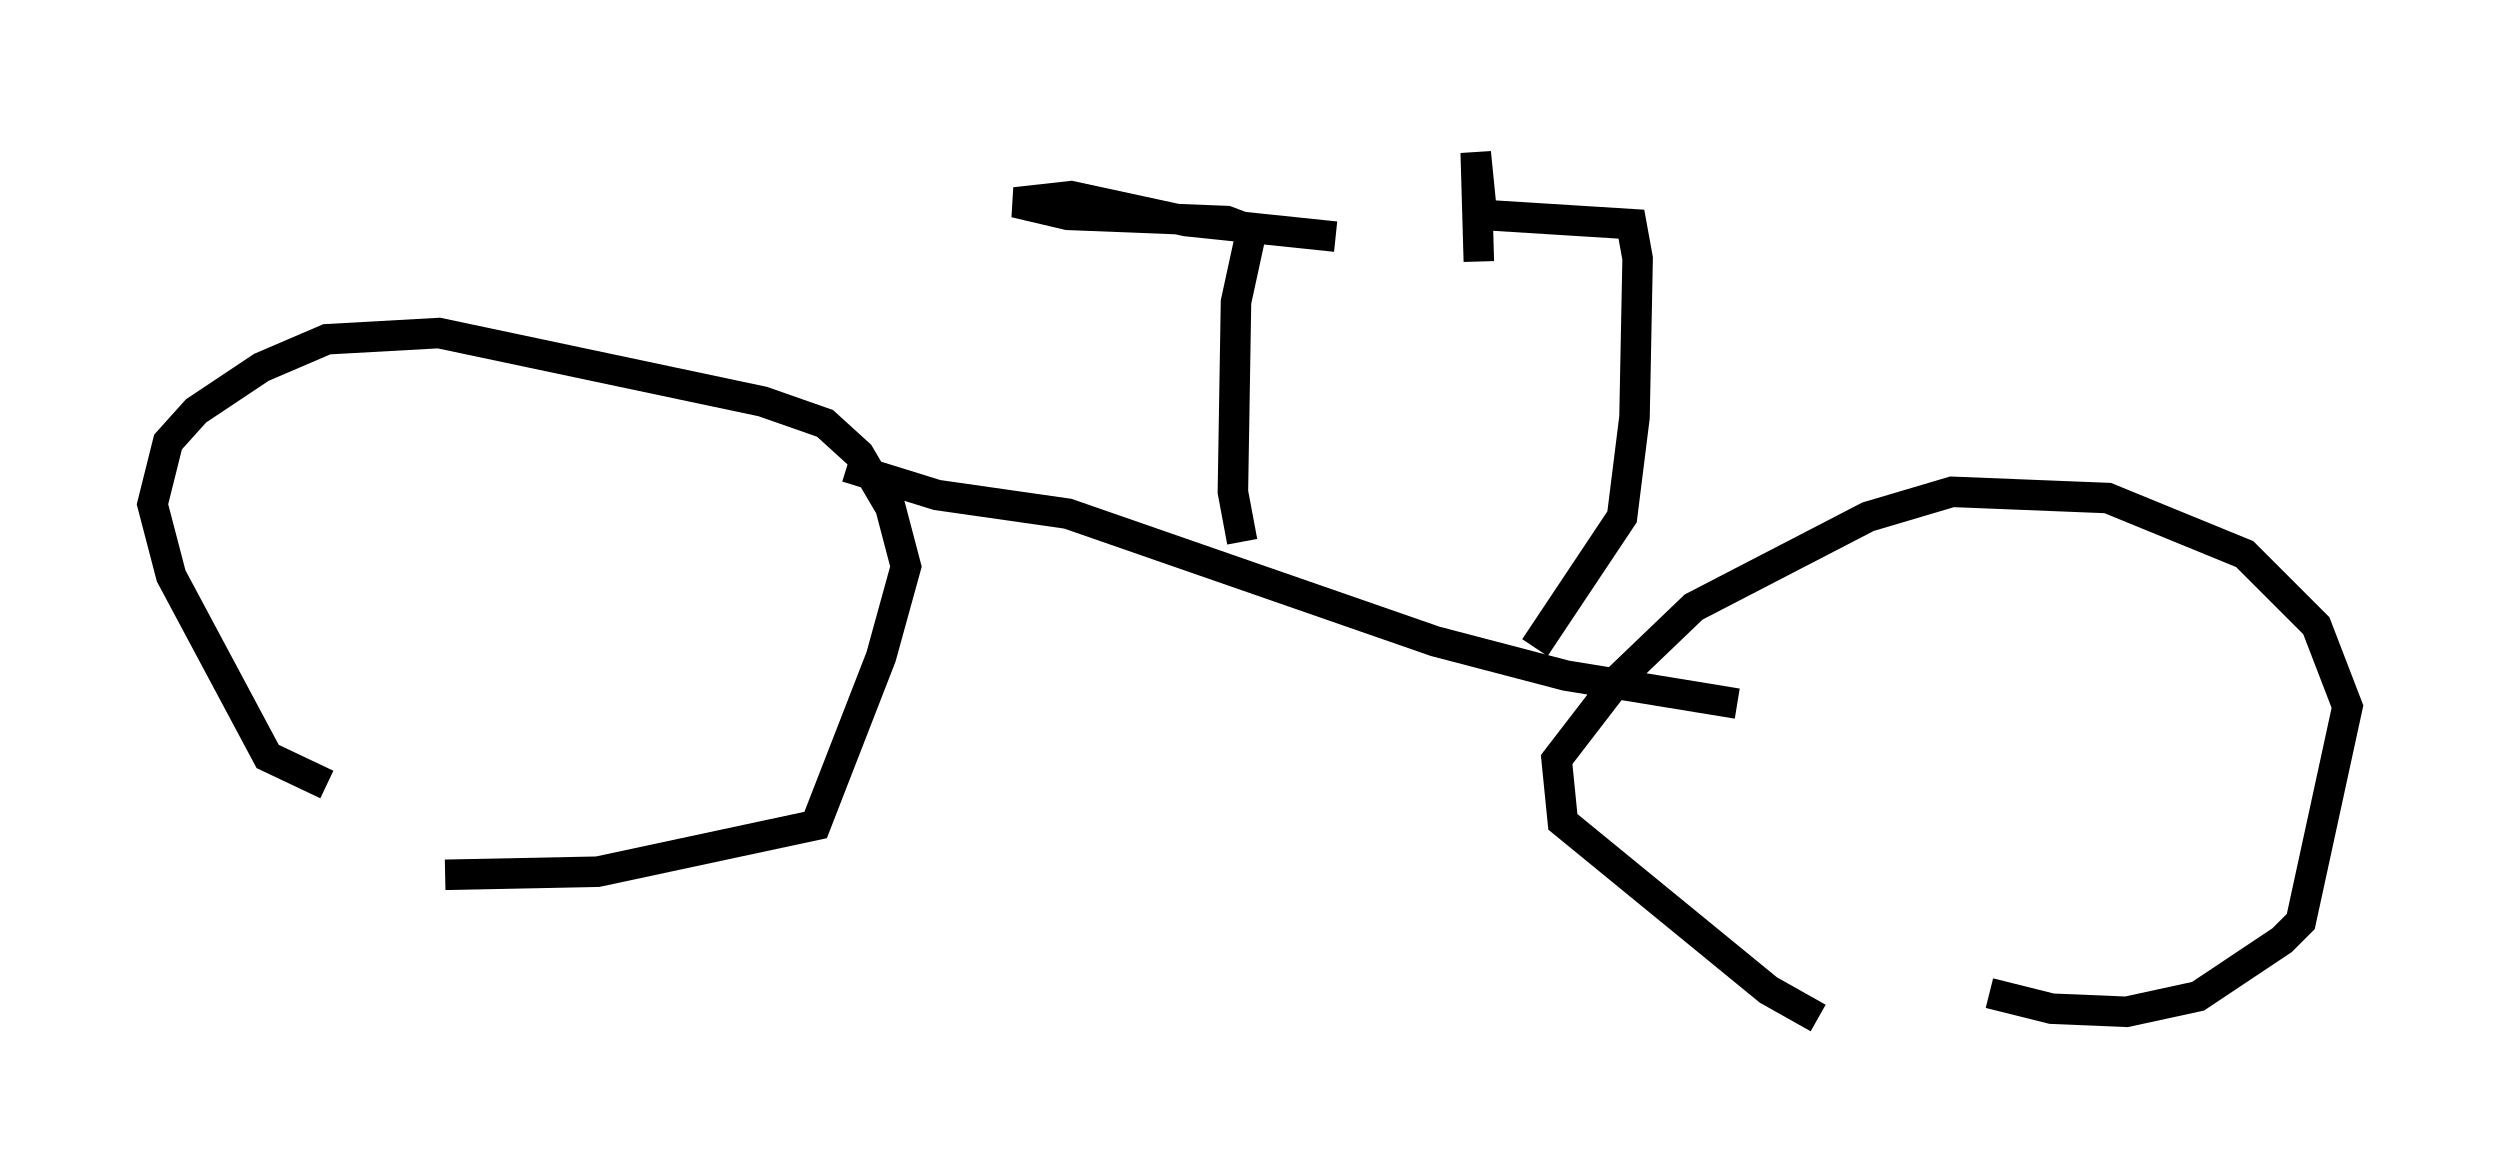 <?xml version="1.0" encoding="utf-8" ?>
<svg baseProfile="full" height="38.379" version="1.1" width="81.97" xmlns="http://www.w3.org/2000/svg" xmlns:ev="http://www.w3.org/2001/xml-events" xmlns:xlink="http://www.w3.org/1999/xlink"><defs /><rect fill="white" height="38.379" width="81.97" x="0" y="0" /><path d="M14.188, 28.173 m-3.471, -2.45 l-1.94, -0.919 -3.165, -5.921 l-0.613, -2.348 0.51, -2.042 l0.919, -1.021 2.144, -1.429 l2.144, -0.919 3.675, -0.204 l10.617, 2.246 2.042, 0.715 l1.123, 1.021 1.021, 1.735 l0.51, 1.94 -0.817, 2.96 l-2.144, 5.513 -7.146, 1.531 l-5.002, 0.102 m45.019, 4.696 l-1.633, -0.919 -6.738, -5.513 l-0.204, -2.042 2.042, -2.654 l2.45, -2.348 5.717, -2.96 l2.756, -0.817 5.104, 0.204 l4.492, 1.838 2.348, 2.348 l1.021, 2.654 -1.531, 7.044 l-0.613, 0.613 -2.756, 1.838 l-2.348, 0.51 -2.45, -0.102 l-2.042, -0.51 m-37.465, -17.252 l2.96, 0.919 4.288, 0.613 l12.046, 4.185 4.288, 1.123 l5.615, 0.919 m-16.231, -5.308 l-0.306, -1.633 0.102, -6.227 l0.51, -2.348 -0.817, -0.306 l-5.206, -0.204 -1.735, -0.408 l1.838, -0.204 3.777, 0.817 l4.9, 0.51 m6.533, 13.475 l2.858, -4.288 0.408, -3.267 l0.102, -5.206 -0.204, -1.123 l-4.9, -0.306 -0.204, -2.042 l0.102, 3.573 " fill="none" stroke="black" stroke-width="1" /></svg>